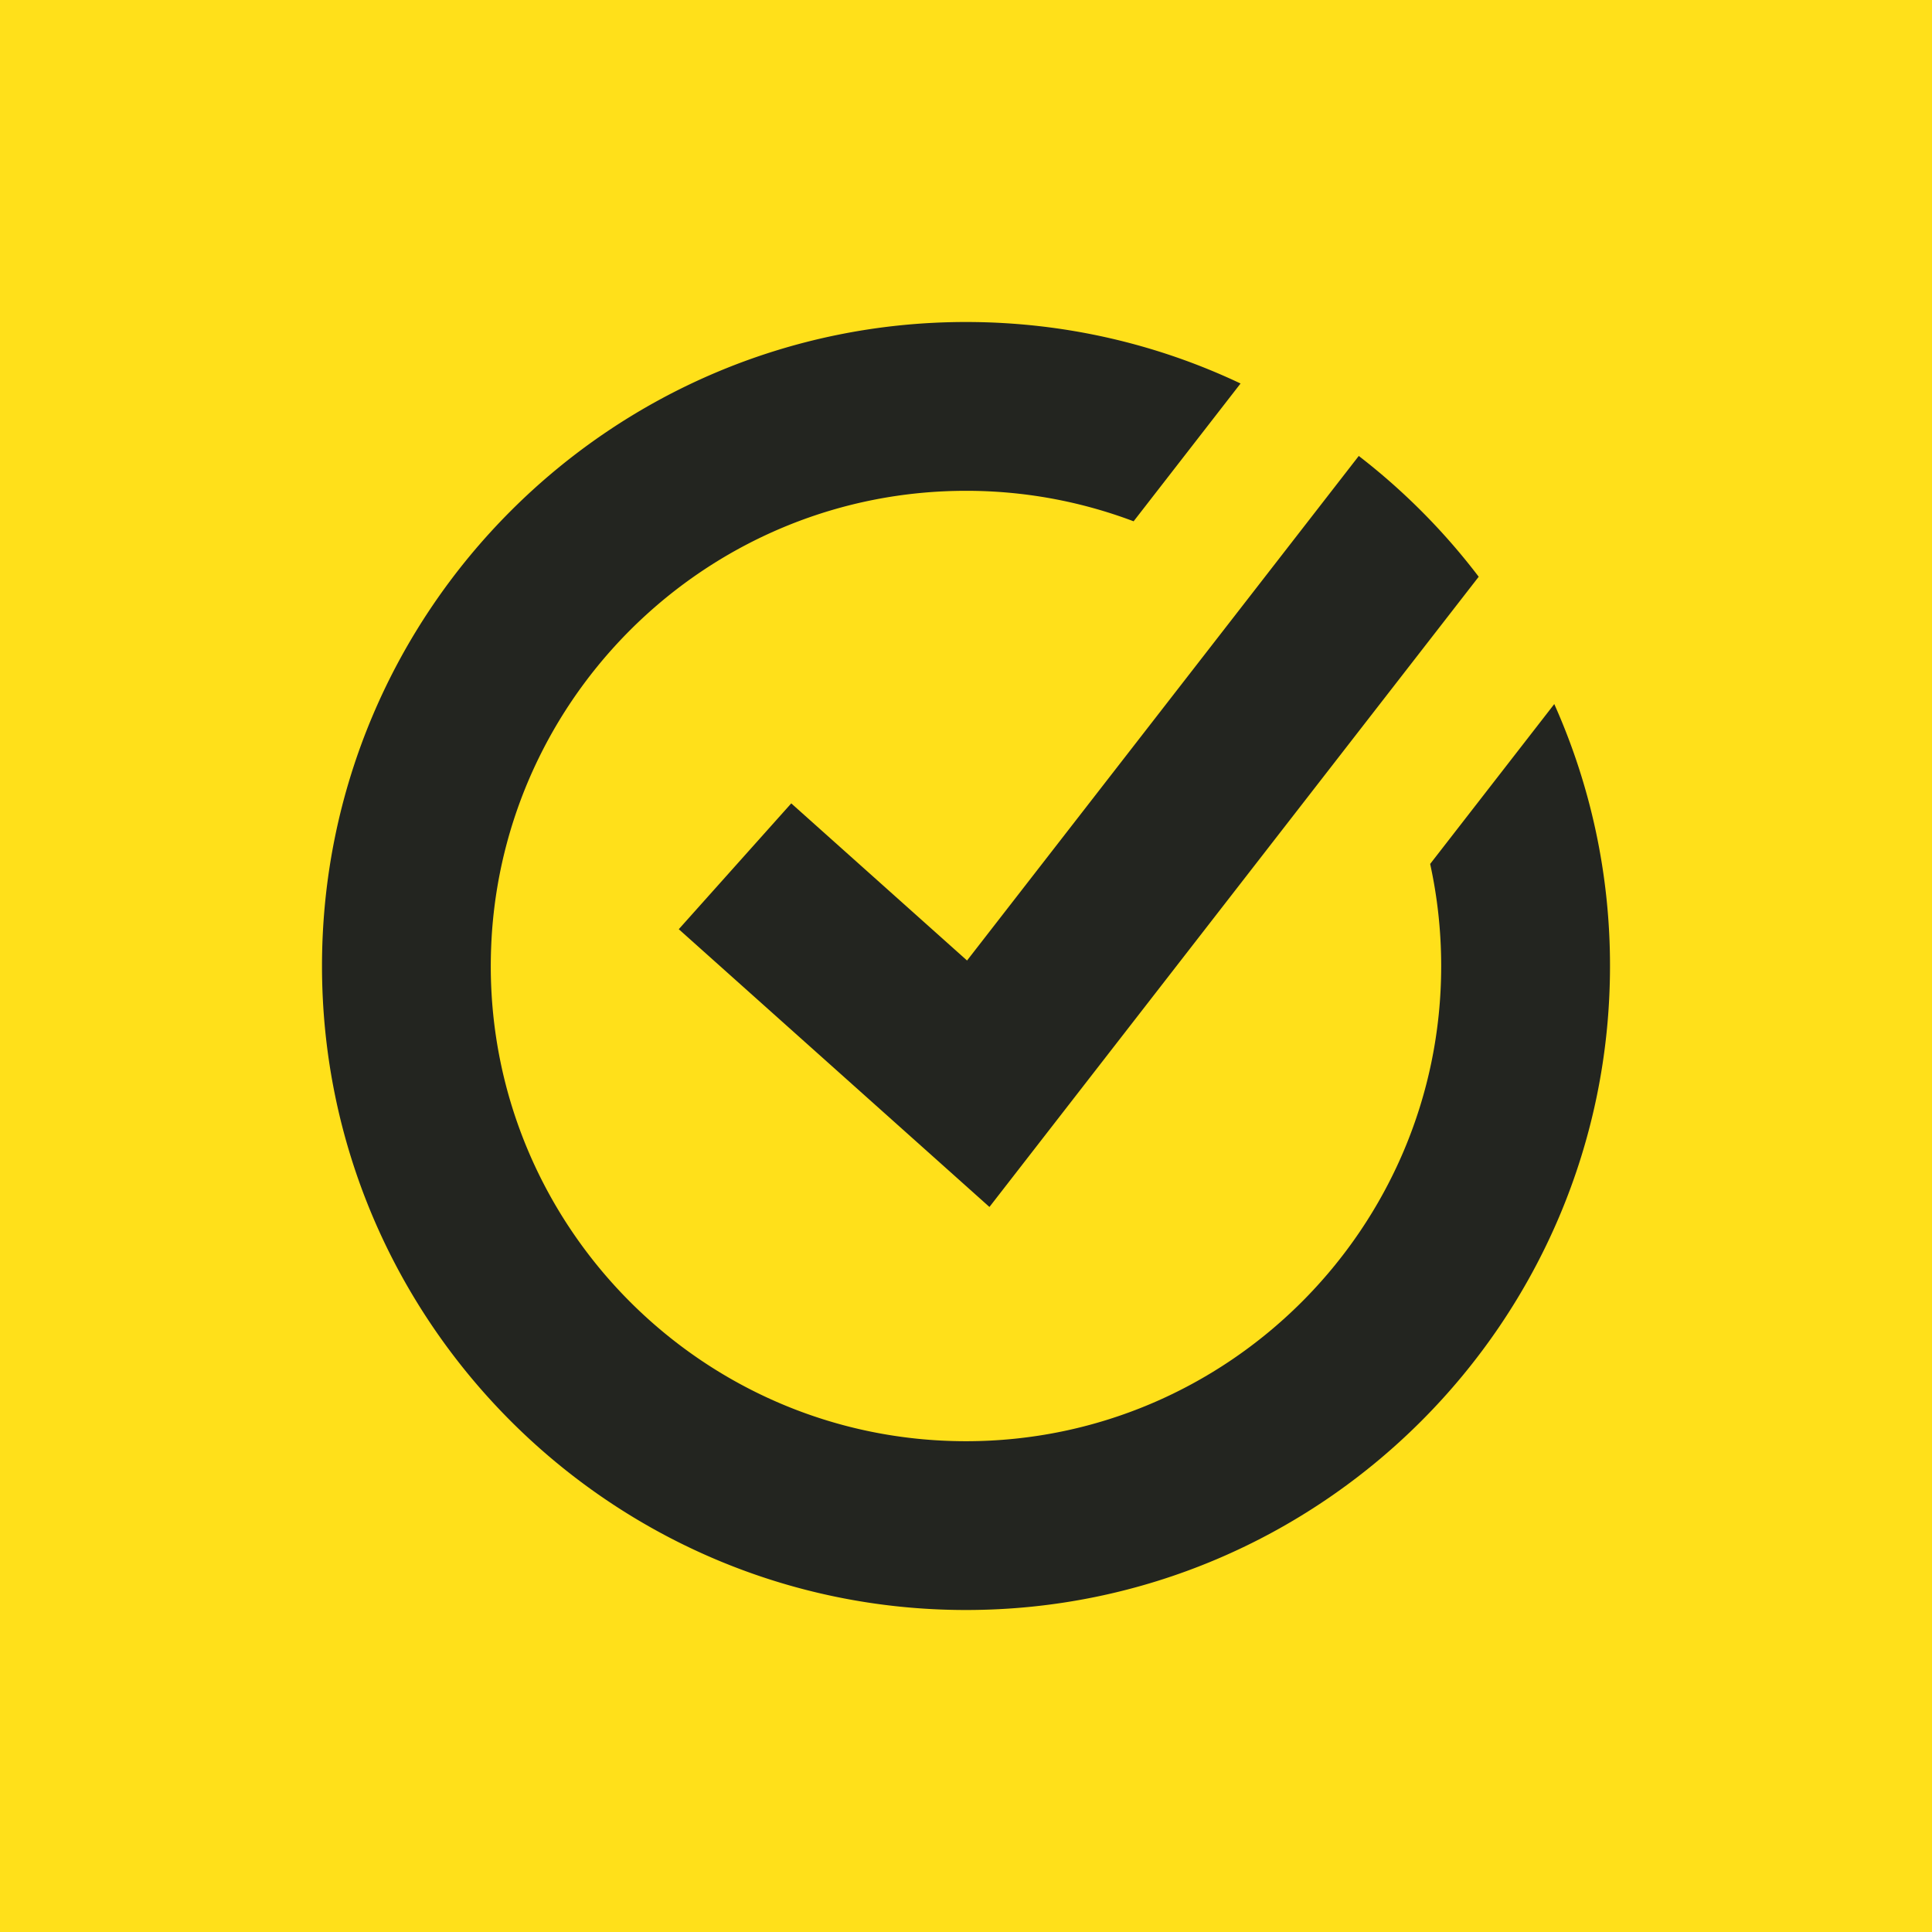 <svg viewBox="0 0 90 90" xmlns="http://www.w3.org/2000/svg"><g fill="none" fill-rule="evenodd"><path fill="#FFE01A" d="M0 0h90v90H0z"/><path d="M45 15c4.573 0 8.909 1.027 12.79 2.865l-4.982 6.419A22.044 22.044 0 0 0 45 22.864c-11.665 0-21.25 9.066-22.08 20.524a23.944 23.944 0 0 0-.058 1.613c0 12.206 9.93 22.136 22.138 22.136 12.205 0 22.136-9.93 22.136-22.136 0-1.632-.178-3.224-.514-4.755l5.782-7.448A29.824 29.824 0 0 1 75 45.001C75 61.543 61.543 75 45 75c-16.542 0-30-13.457-30-30 0-16.542 13.458-30 30-30Zm18.297 6.24a30.227 30.227 0 0 1 5.587 5.627l-5.053 6.508-17.739 22.85L31.62 43.286l5.24-5.862 8.189 7.32L58.477 27.45l4.82-6.21Z" fill="#232520" fill-rule="nonzero"/></g></svg>